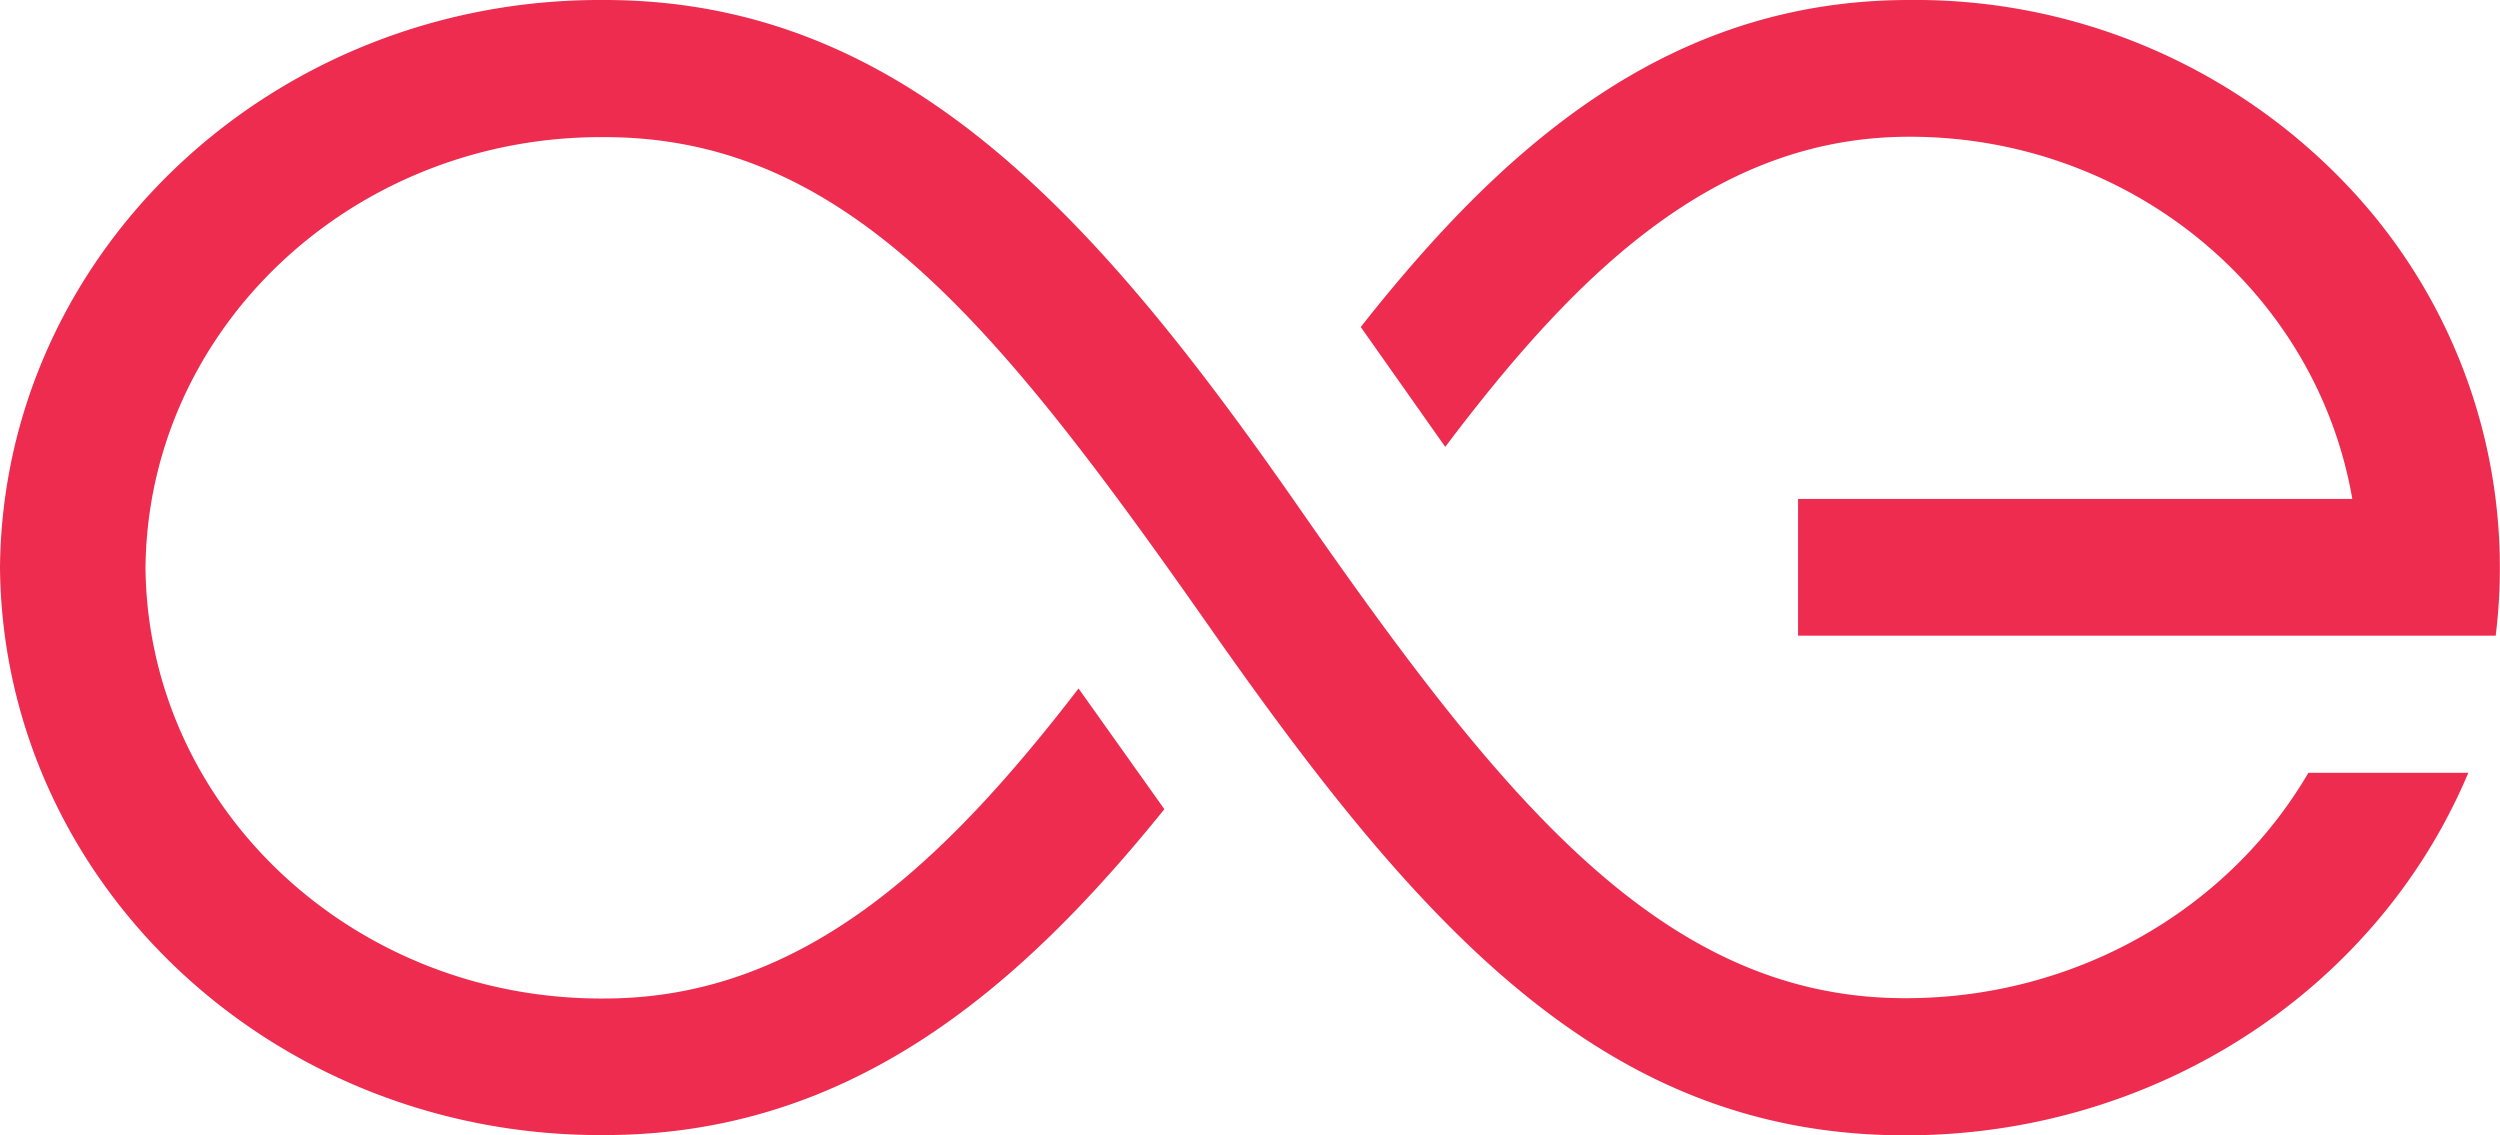 <svg xmlns="http://www.w3.org/2000/svg" viewBox="0 0 400 181.62">
  <defs>
    <style>
      .cls-1 {
        fill: #ed2c4f;
        fill-rule: evenodd;
      }
    </style>
  </defs>
  <g id="Layer_2" data-name="Layer 2">
    <g id="Layer_1-2" data-name="Layer 1">
      <path class="cls-1" d="M96.68,0c47.69,0,78.44,34.19,111,81s58.23,78.71,97.11,78.71c26.79.06,51.5-13.74,64.55-36.06h25.59c-14.77,35.11-50.48,58.07-90.14,58-47.69,0-77.19-32.71-111.08-81.07s-58.16-78.64-97-78.64c-40.21-.27-73.06,30.56-73.43,68.9.37,38.35,33.21,69.18,73.42,68.92,31.79,0,54.5-21.84,75.87-49.6l13.73,19.31C163,158.32,136,181.61,96.68,181.61,43.71,181.94.47,141.32,0,90.8.47,40.29,43.72-.33,96.68,0ZM231.24,71.5,217.72,52.32C240.54,23.37,266.94,0,305.46,0a95.26,95.26,0,0,1,70.71,30.32,88.79,88.79,0,0,1,23.14,71.39H287.69V79.83h88.68c-5.8-33.5-35.8-58-70.91-57.95C274.36,21.88,252.14,43.76,231.24,71.5Z"/>
    </g>
  </g>
</svg>
